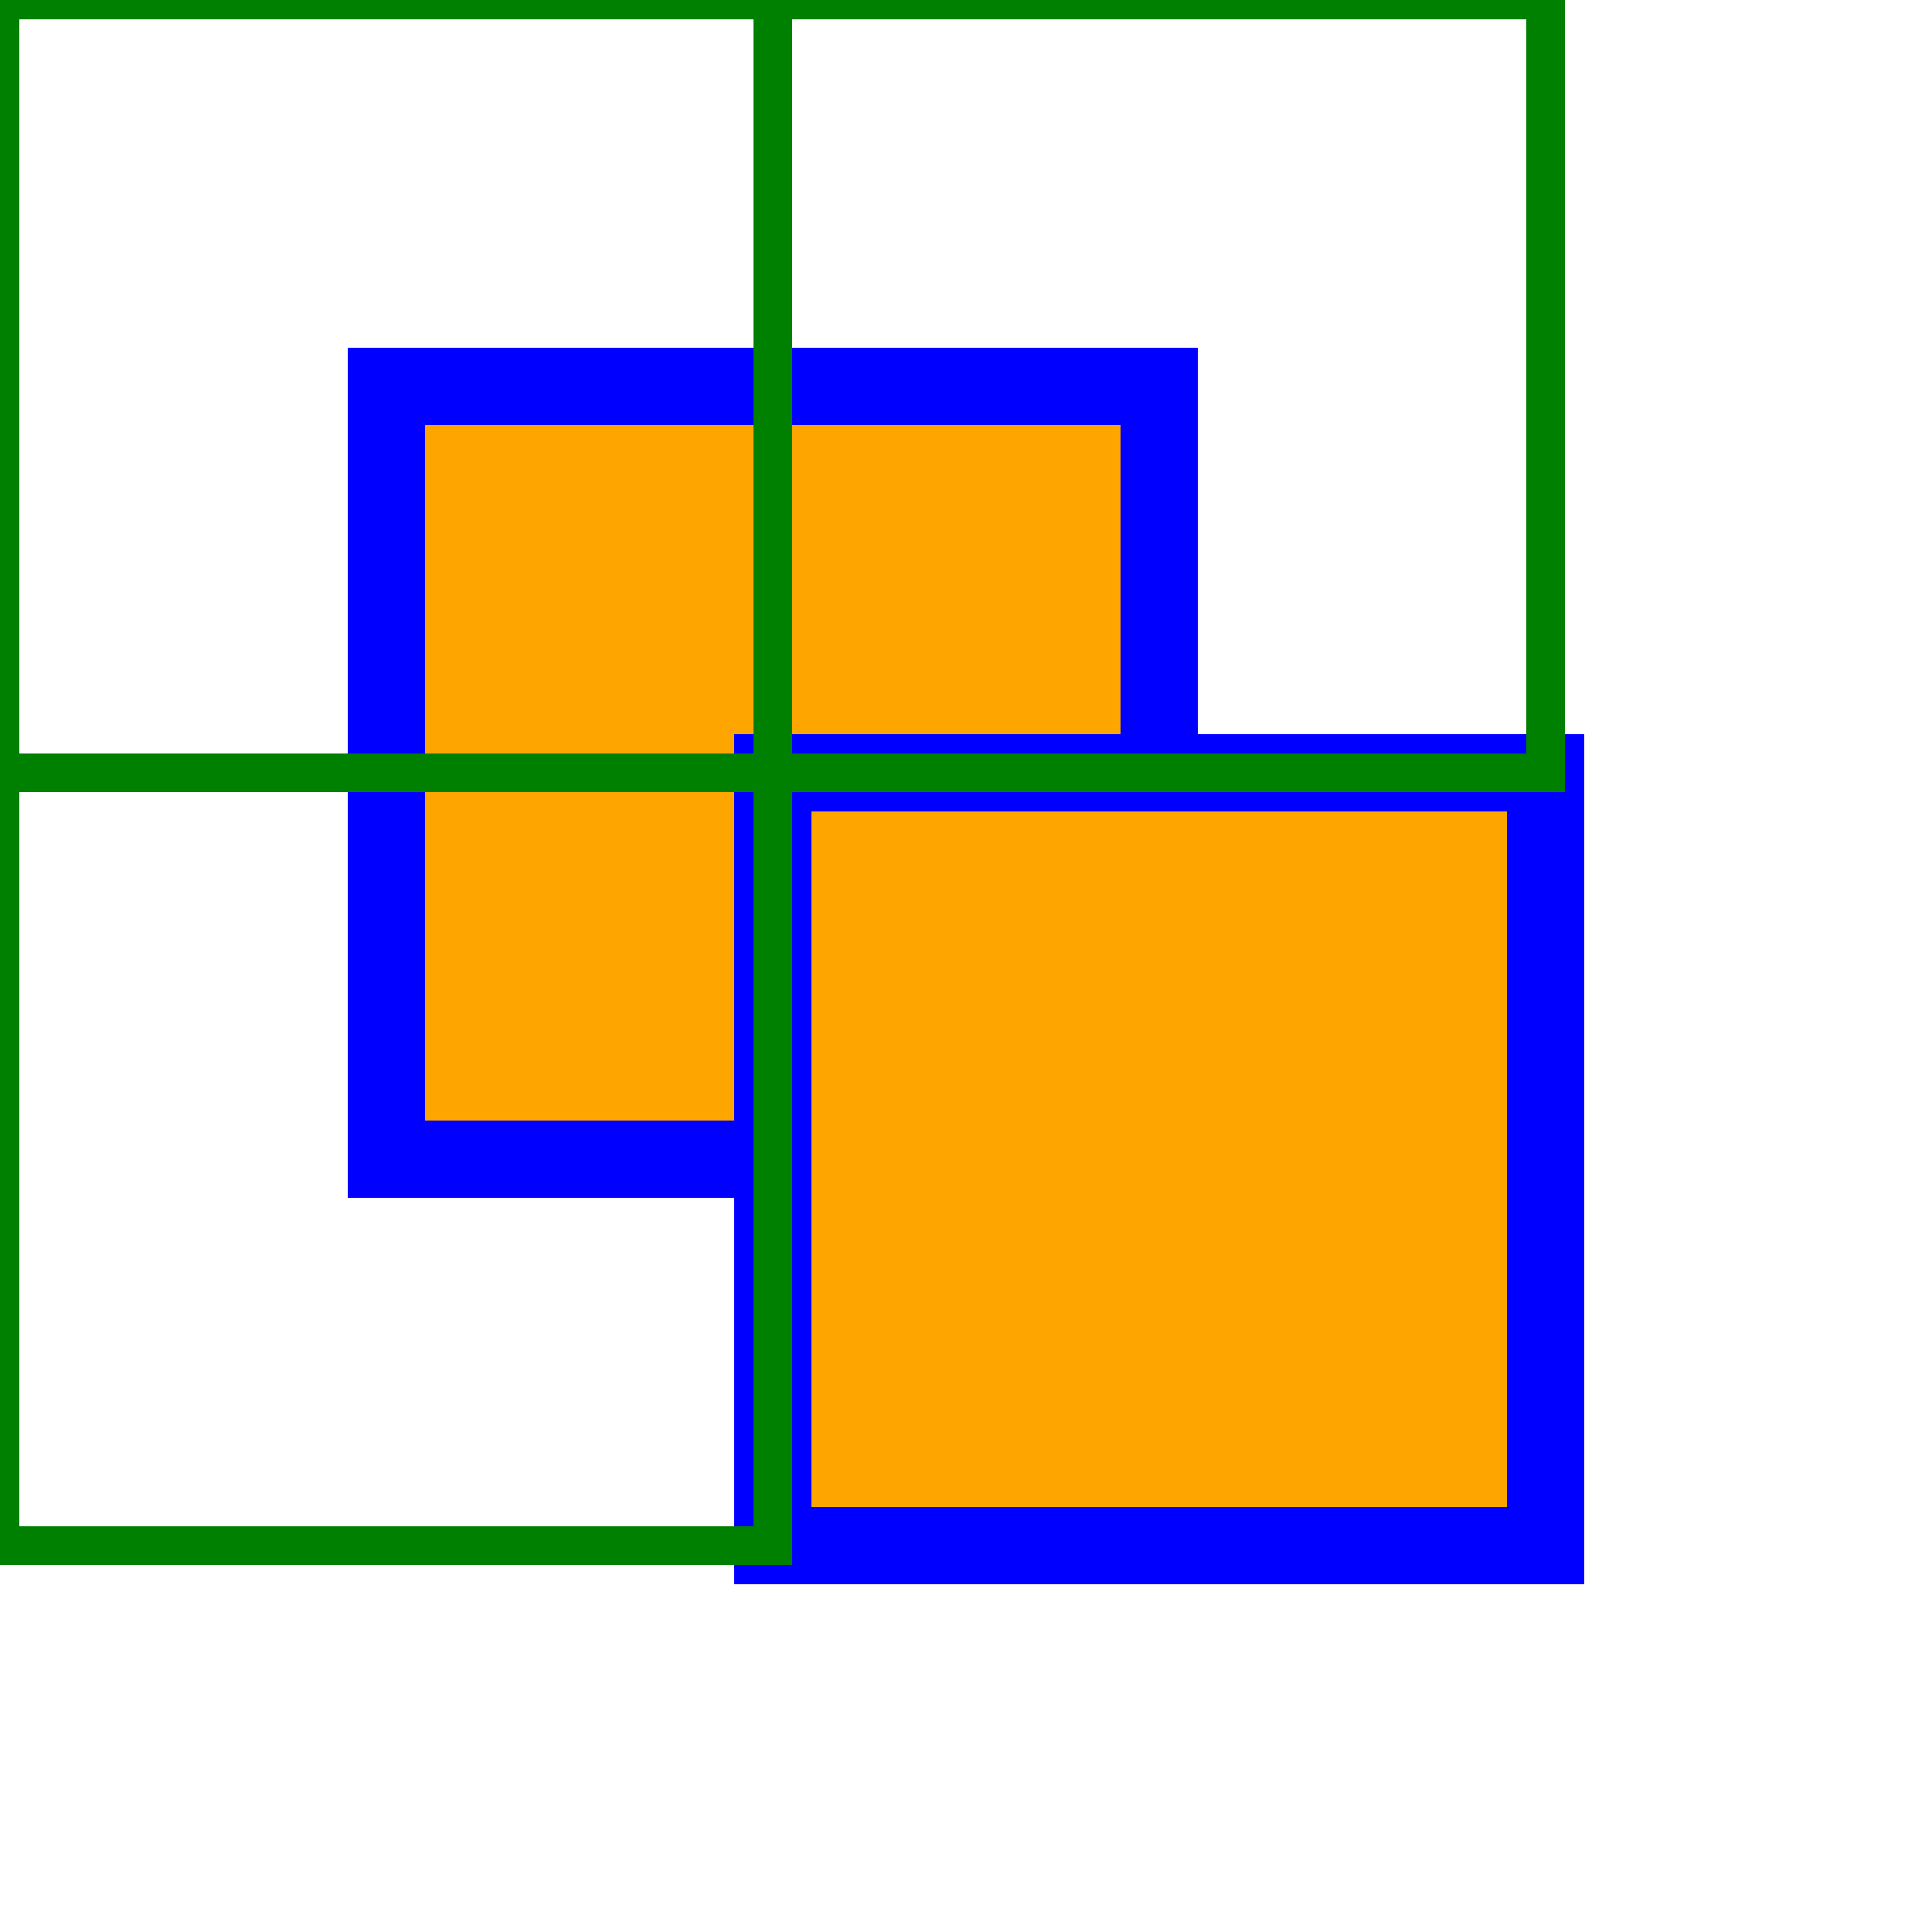 <svg xmlns="http://www.w3.org/2000/svg" width="500" height="500" baseProfile="full" version="1.1"><g id="unit"><rect width="200" height="200" x="0" y="0" fill="none" stroke="green" stroke-width="10"/><g id="fiddy"><rect width="200" height="200" x="100" y="100" fill="orange" stroke="#00f" stroke-width="20"/></g><rect width="200" height="200" x="200" y="200" fill="orange" stroke="#00f" stroke-width="20"/><rect width="200" height="200" x="200" y="0" fill="none" stroke="green" stroke-width="10"/><rect width="200" height="200" x="0" y="200" fill="none" stroke="green" stroke-width="10"/></g></svg>